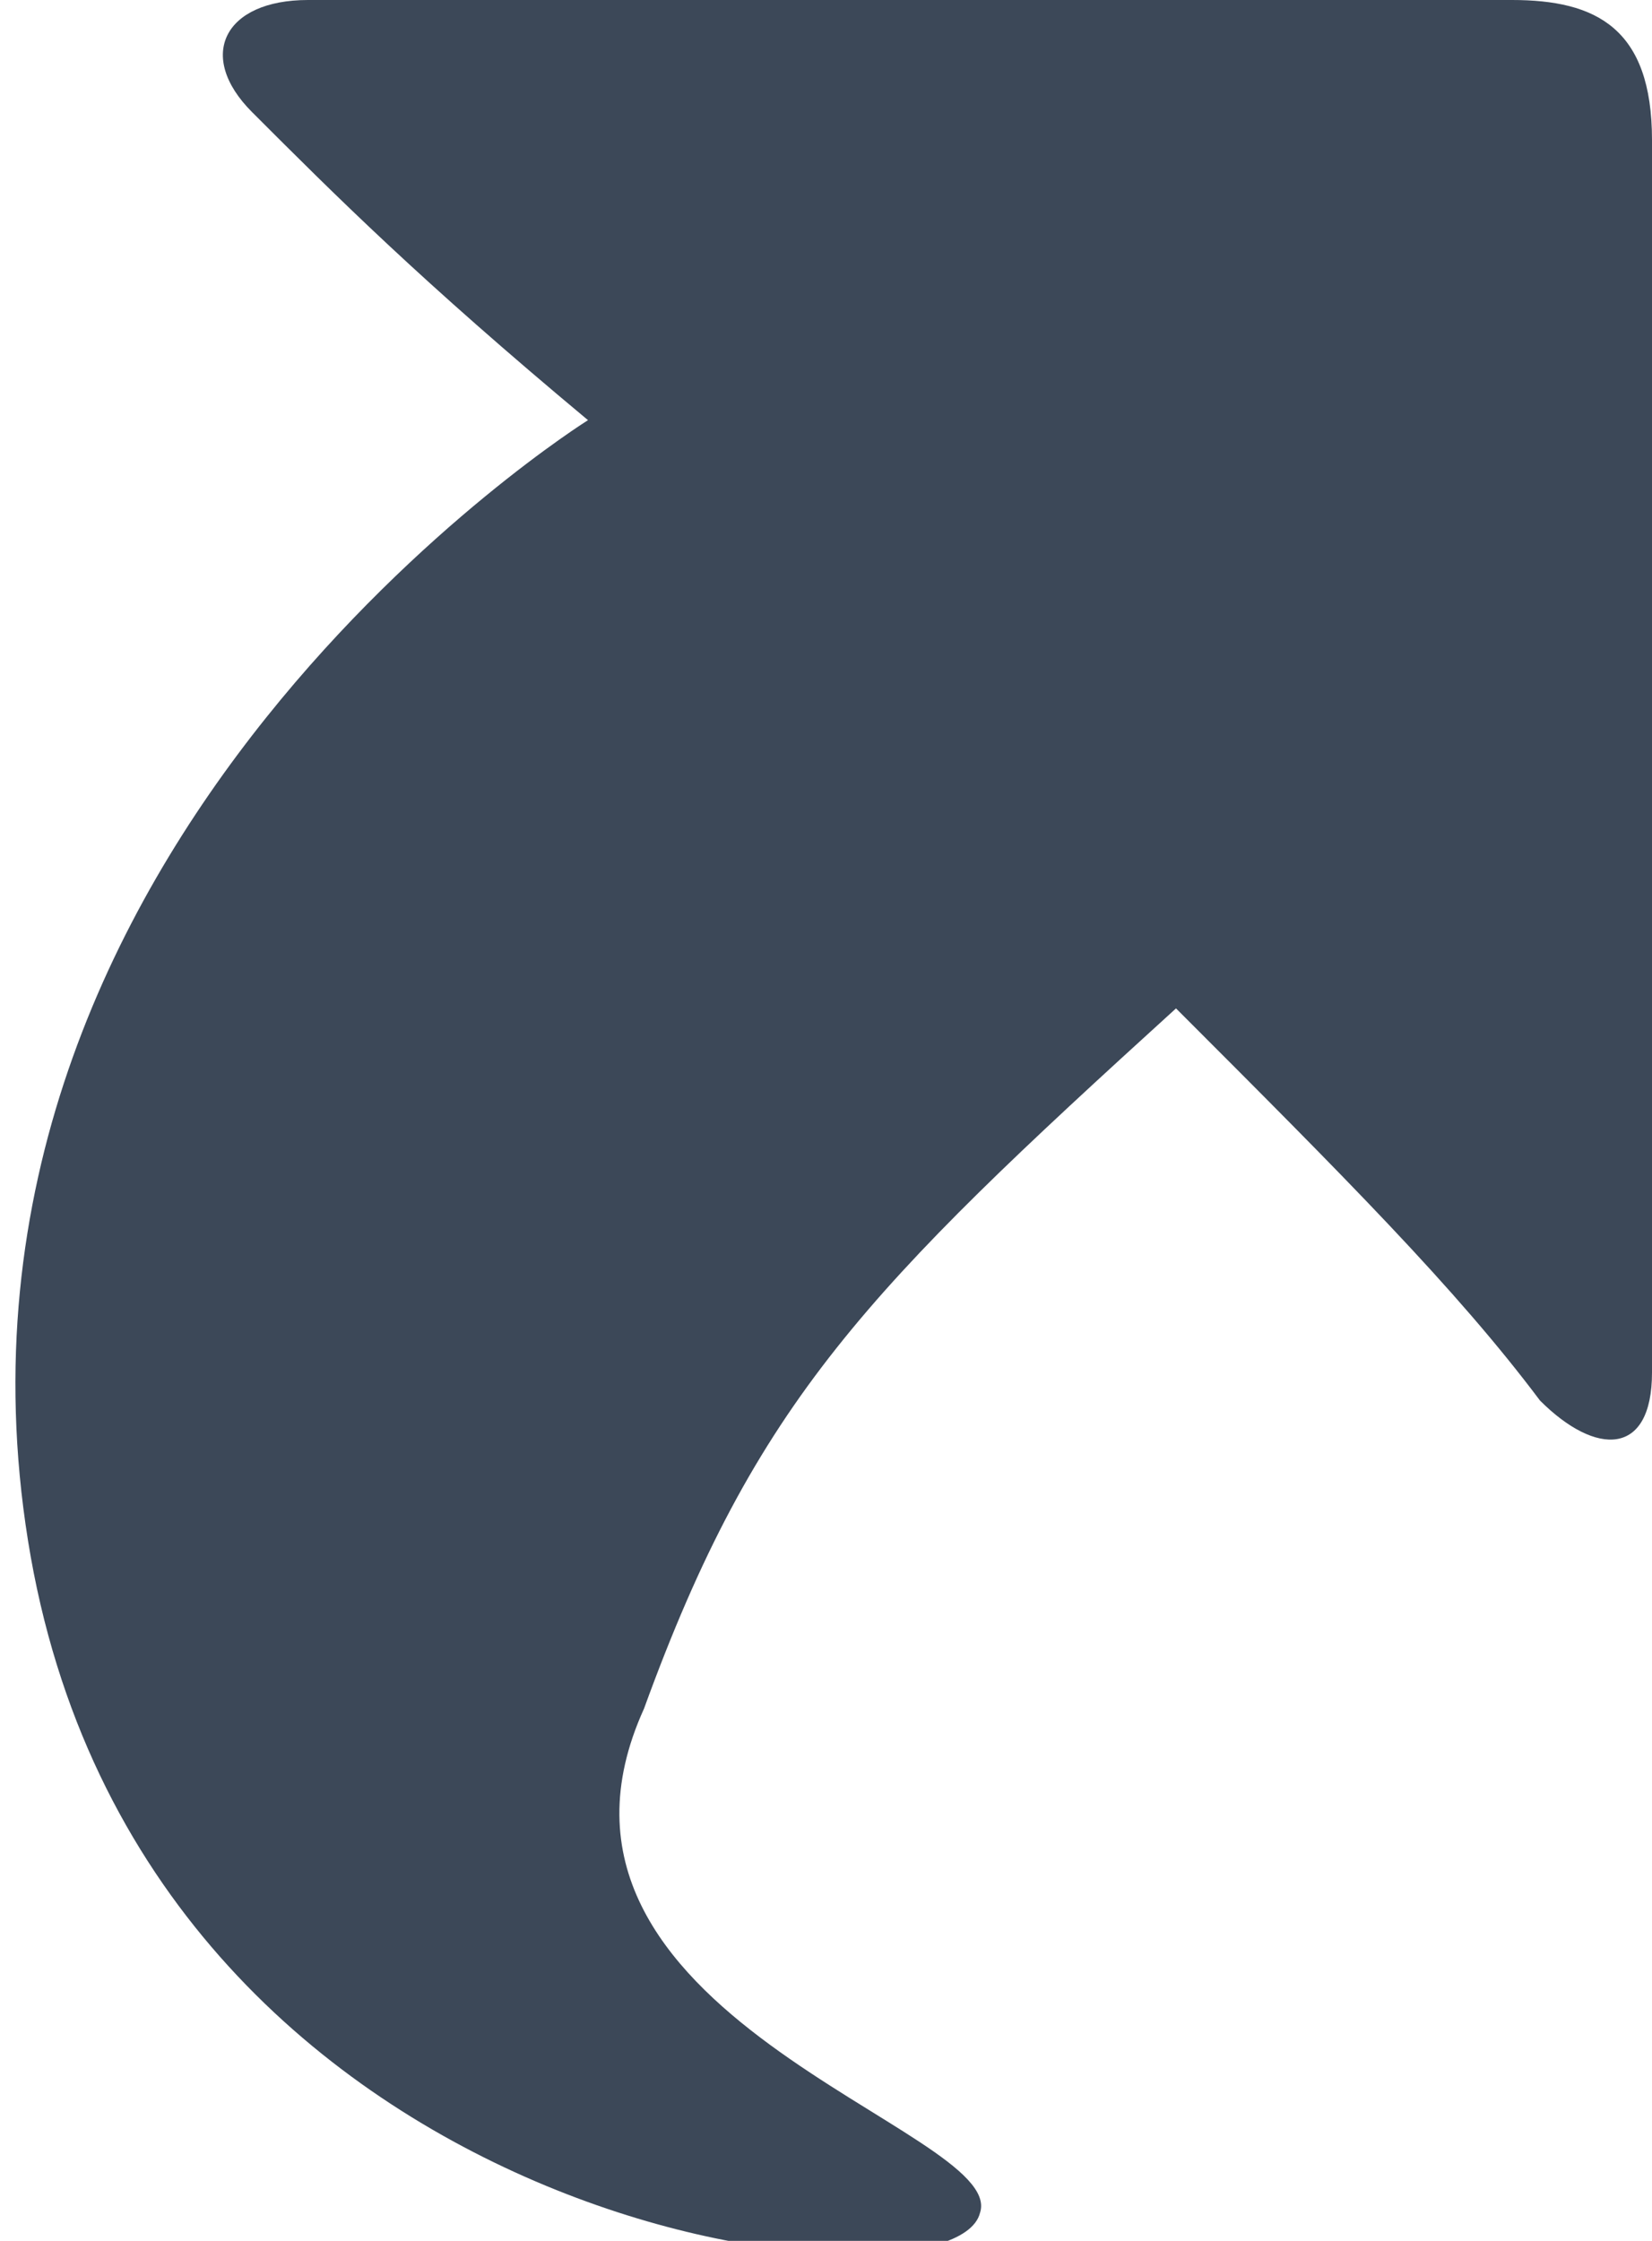 <svg xmlns="http://www.w3.org/2000/svg" viewBox="0 0 5.9 8">
  <path fill="#3C4858" d="M5.4 0H1.1C.8 0 .7.2.9.4c.3.3.6.6 1.2 1.1 0 0-2.4 1.5-2 4C.5 8 3.4 8.3 3.5 7.9c.1-.3-1.7-.7-1.2-1.8.4-1.1.8-1.5 1.9-2.5.6.6 1 1 1.3 1.4.2.2.4.2.4-.1V.5c0-.4-.2-.5-.5-.5z"/>
</svg>